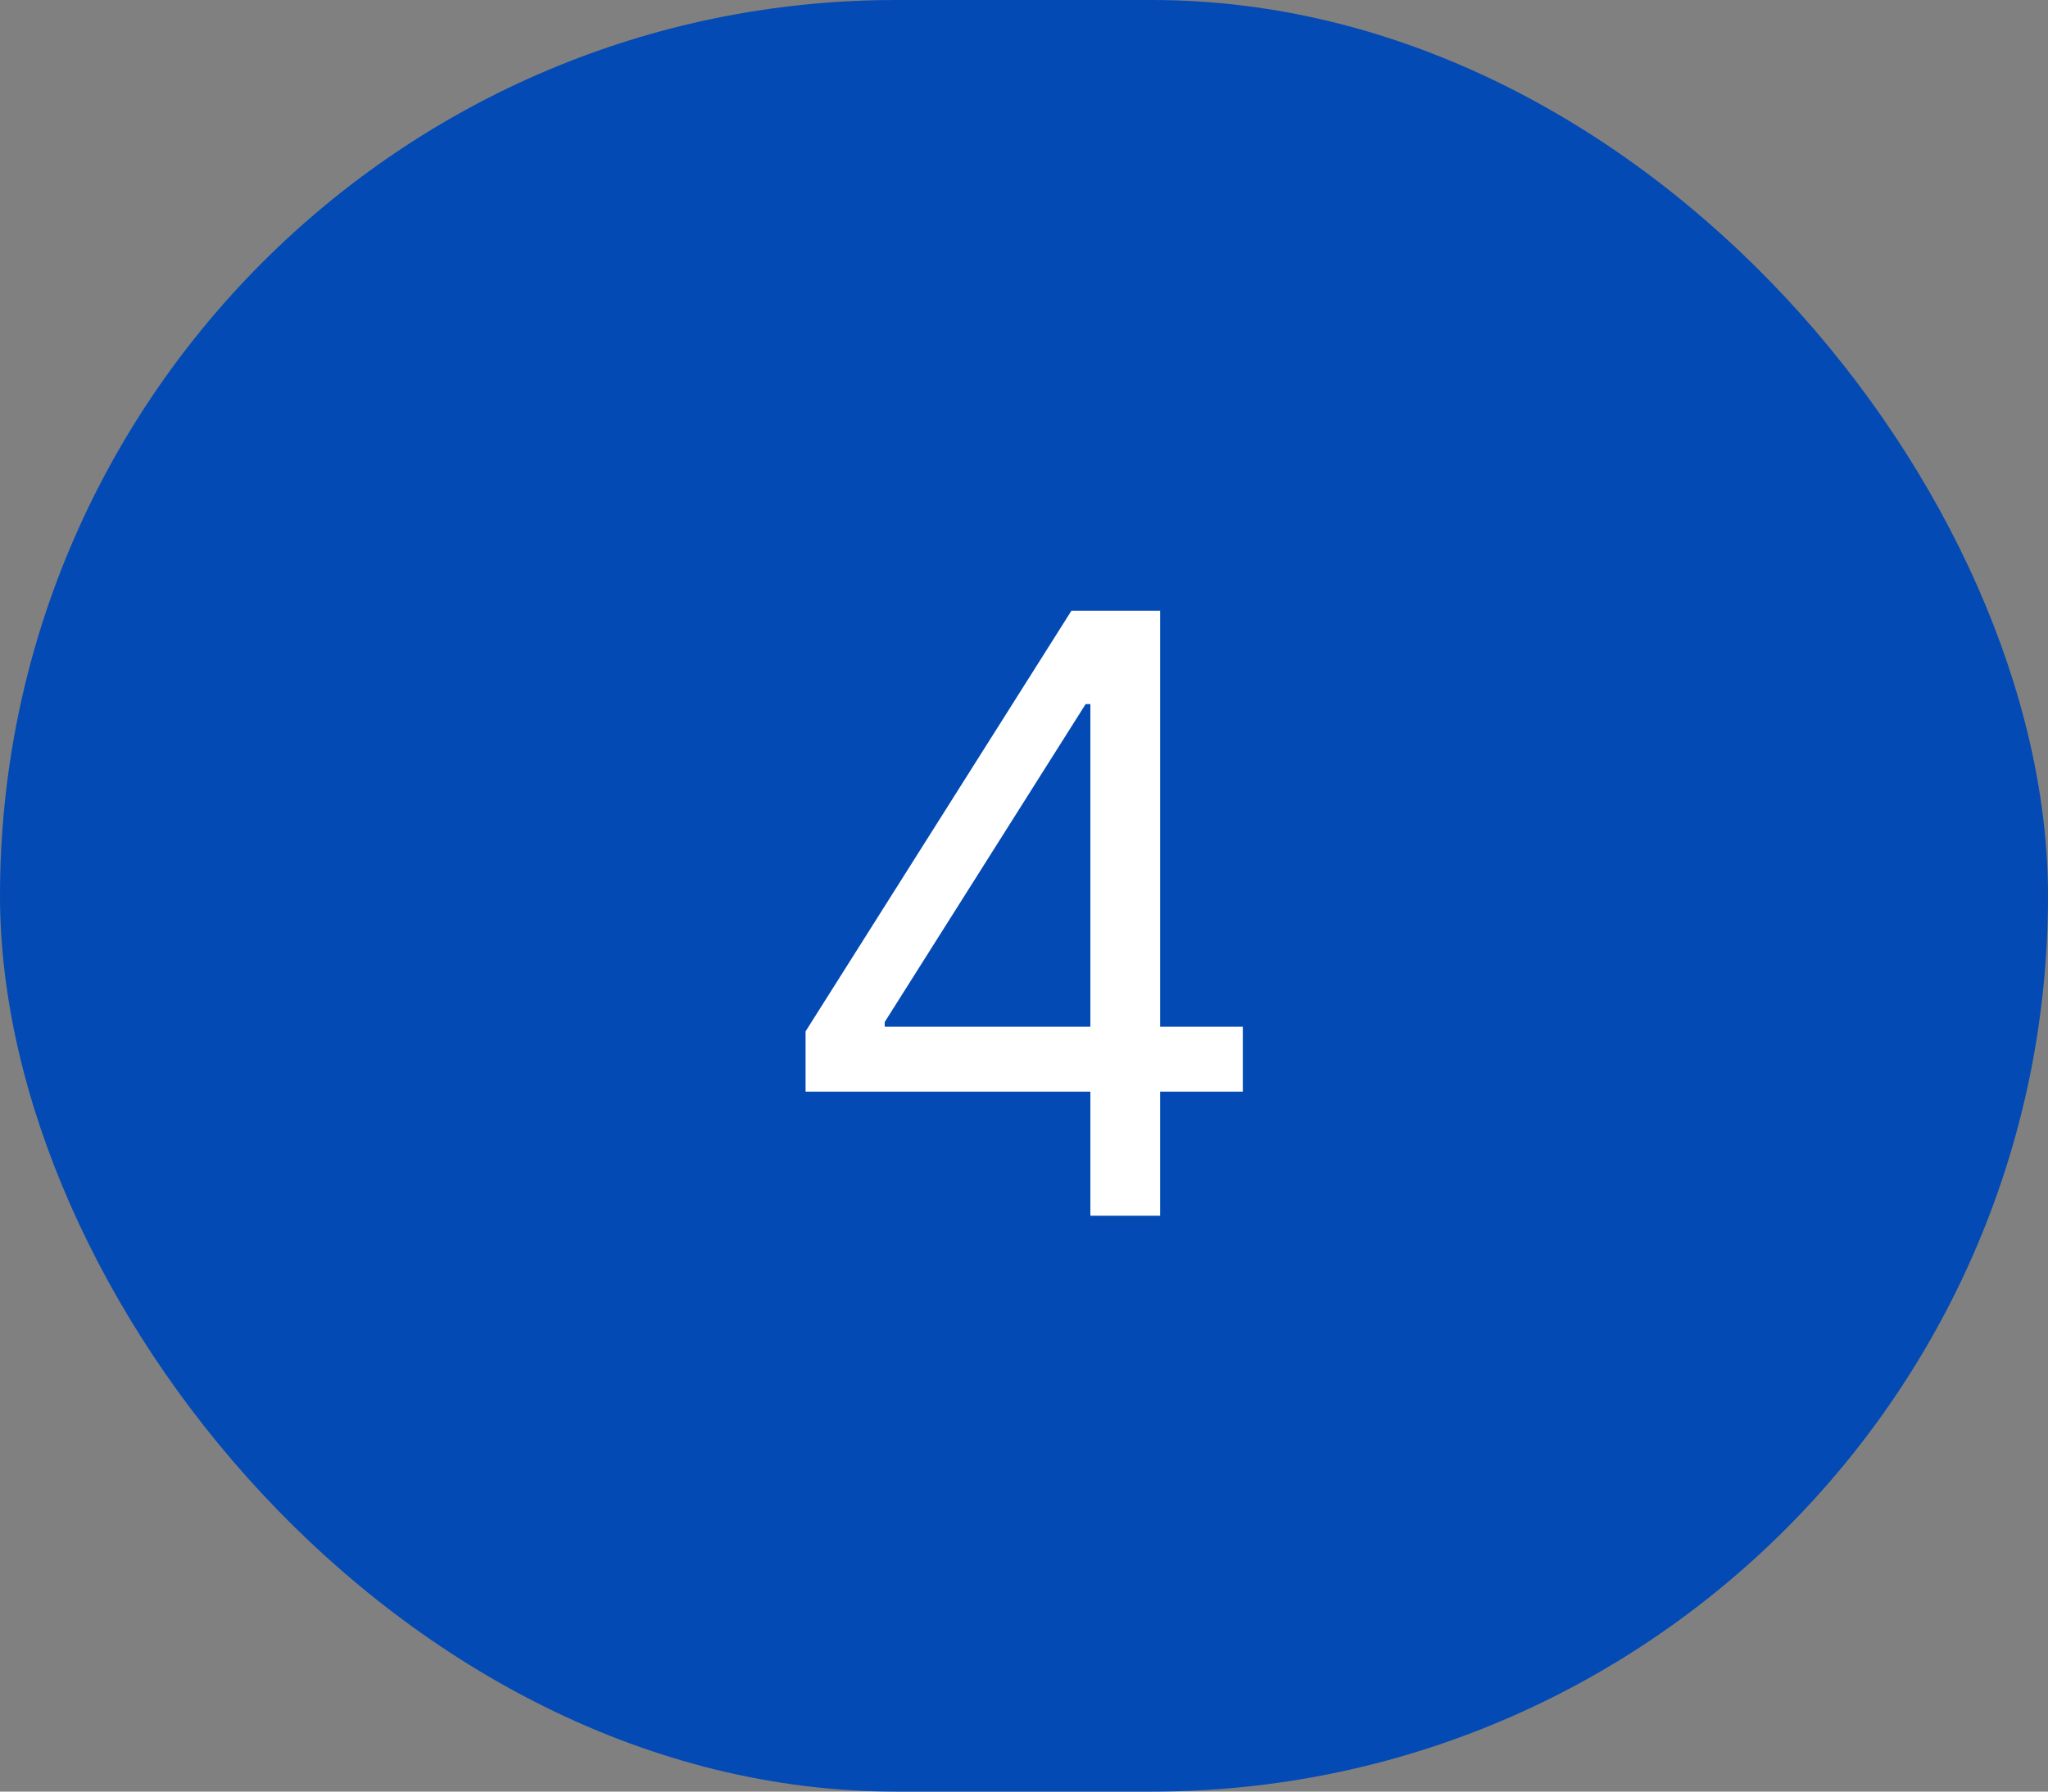 <svg width="32" height="28" viewBox="0 0 32 28" fill="none" xmlns="http://www.w3.org/2000/svg">
<rect x="0" y="0" width="32" height="28" fill="#808080" stroke="none"/>
<rect width="32" height="28" rx="14" fill="#044AB4"/>
<path d="M12.587 17.061V16.119L16.741 9.545H17.425V11.004H16.963L13.824 15.972V16.046H19.419V17.061H12.587ZM17.037 19V16.775V16.336V9.545H18.127V19H17.037Z" fill="white"/>
</svg>
